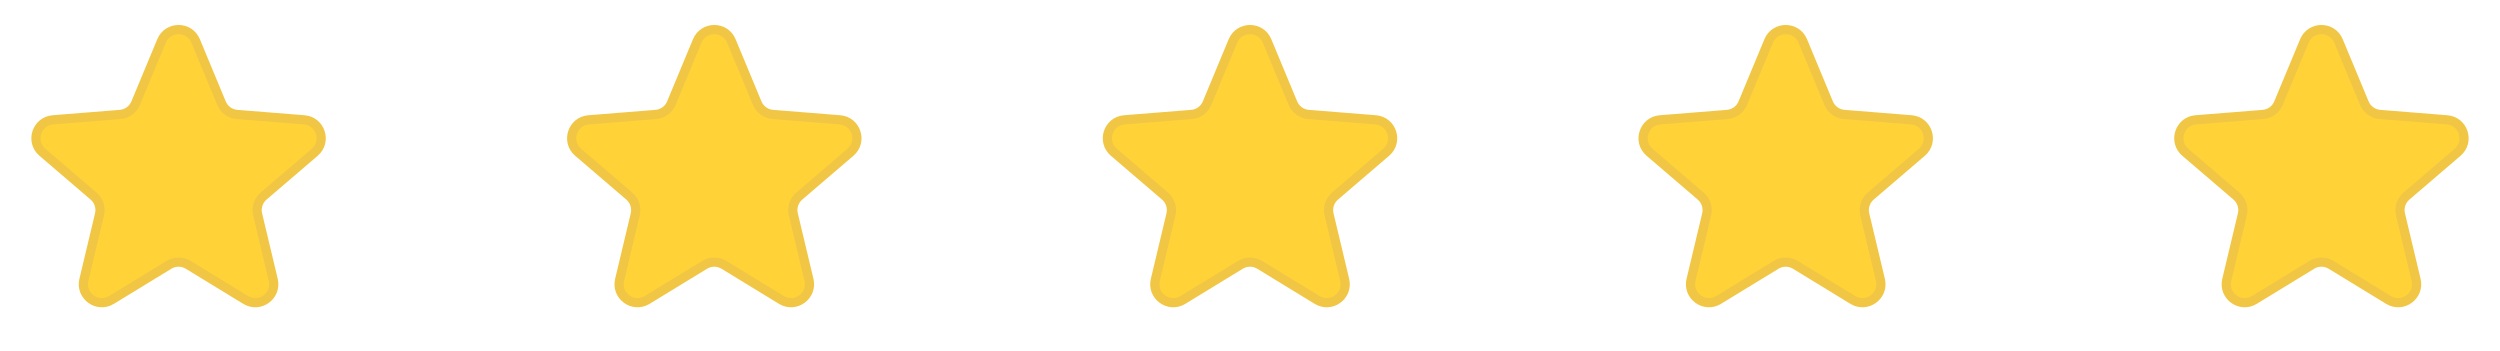 <svg width="271" height="38" viewBox="0 0 271 38" fill="none" xmlns="http://www.w3.org/2000/svg">
<path d="M17.511 4.44C18.194 2.797 20.521 2.797 21.204 4.44L24.008 11.182C24.296 11.875 24.947 12.348 25.695 12.408L32.974 12.991C34.747 13.133 35.466 15.346 34.115 16.504L28.569 21.254C28 21.742 27.751 22.508 27.925 23.237L29.619 30.34C30.032 32.071 28.149 33.438 26.631 32.511L20.4 28.705C19.76 28.314 18.955 28.314 18.315 28.705L12.083 32.511C10.565 33.438 8.682 32.071 9.095 30.34L10.789 23.237C10.963 22.508 10.715 21.742 10.145 21.254L4.599 16.504C3.248 15.346 3.967 13.133 5.741 12.991L13.019 12.408C13.767 12.348 14.418 11.875 14.706 11.182L17.511 4.44Z" fill="#FFD337"/>
<path d="M17.511 4.44C18.194 2.797 20.521 2.797 21.204 4.44L24.008 11.182C24.296 11.875 24.947 12.348 25.695 12.408L32.974 12.991C34.747 13.133 35.466 15.346 34.115 16.504L28.569 21.254C28 21.742 27.751 22.508 27.925 23.237L29.619 30.34C30.032 32.071 28.149 33.438 26.631 32.511L20.4 28.705C19.76 28.314 18.955 28.314 18.315 28.705L12.083 32.511C10.565 33.438 8.682 32.071 9.095 30.34L10.789 23.237C10.963 22.508 10.715 21.742 10.145 21.254L4.599 16.504C3.248 15.346 3.967 13.133 5.741 12.991L13.019 12.408C13.767 12.348 14.418 11.875 14.706 11.182L17.511 4.44Z" stroke="#F1C644"/>
<path d="M75.582 4.44C76.265 2.797 78.592 2.797 79.275 4.44L82.079 11.182C82.368 11.875 83.019 12.348 83.766 12.408L91.045 12.991C92.818 13.133 93.537 15.346 92.186 16.504L86.641 21.254C86.071 21.742 85.822 22.508 85.996 23.237L87.691 30.34C88.103 32.071 86.221 33.438 84.703 32.511L78.471 28.705C77.831 28.314 77.026 28.314 76.386 28.705L70.154 32.511C68.636 33.438 66.754 32.071 67.166 30.34L68.861 23.237C69.035 22.508 68.786 21.742 68.216 21.254L62.671 16.504C61.32 15.346 62.039 13.133 63.812 12.991L71.091 12.408C71.838 12.348 72.49 11.875 72.778 11.182L75.582 4.44Z" fill="#FFD337"/>
<path d="M75.582 4.44C76.265 2.797 78.592 2.797 79.275 4.44L82.079 11.182C82.368 11.875 83.019 12.348 83.766 12.408L91.045 12.991C92.818 13.133 93.537 15.346 92.186 16.504L86.641 21.254C86.071 21.742 85.822 22.508 85.996 23.237L87.691 30.34C88.103 32.071 86.221 33.438 84.703 32.511L78.471 28.705C77.831 28.314 77.026 28.314 76.386 28.705L70.154 32.511C68.636 33.438 66.754 32.071 67.166 30.34L68.861 23.237C69.035 22.508 68.786 21.742 68.216 21.254L62.671 16.504C61.32 15.346 62.039 13.133 63.812 12.991L71.091 12.408C71.838 12.348 72.49 11.875 72.778 11.182L75.582 4.44Z" stroke="#F1C644"/>
<path d="M133.653 4.44C134.337 2.797 136.663 2.797 137.347 4.44L140.151 11.182C140.439 11.875 141.09 12.348 141.838 12.408L149.117 12.991C150.89 13.133 151.609 15.346 150.258 16.504L144.712 21.254C144.143 21.742 143.894 22.508 144.068 23.237L145.762 30.34C146.175 32.071 144.292 33.438 142.774 32.511L136.542 28.705C135.902 28.314 135.097 28.314 134.457 28.705L128.226 32.511C126.708 33.438 124.825 32.071 125.238 30.34L126.932 23.237C127.106 22.508 126.857 21.742 126.288 21.254L120.742 16.504C119.391 15.346 120.11 13.133 121.883 12.991L129.162 12.408C129.91 12.348 130.561 11.875 130.849 11.182L133.653 4.44Z" fill="#FFD337"/>
<path d="M133.653 4.44C134.337 2.797 136.663 2.797 137.347 4.44L140.151 11.182C140.439 11.875 141.09 12.348 141.838 12.408L149.117 12.991C150.89 13.133 151.609 15.346 150.258 16.504L144.712 21.254C144.143 21.742 143.894 22.508 144.068 23.237L145.762 30.34C146.175 32.071 144.292 33.438 142.774 32.511L136.542 28.705C135.902 28.314 135.097 28.314 134.457 28.705L128.226 32.511C126.708 33.438 124.825 32.071 125.238 30.34L126.932 23.237C127.106 22.508 126.857 21.742 126.288 21.254L120.742 16.504C119.391 15.346 120.11 13.133 121.883 12.991L129.162 12.408C129.91 12.348 130.561 11.875 130.849 11.182L133.653 4.44Z" stroke="#F1C644"/>
<path d="M191.725 4.44C192.408 2.797 194.735 2.797 195.418 4.44L198.222 11.182C198.51 11.875 199.162 12.348 199.909 12.408L207.188 12.991C208.961 13.133 209.68 15.346 208.329 16.504L202.784 21.254C202.214 21.742 201.965 22.508 202.139 23.237L203.834 30.34C204.246 32.071 202.364 33.438 200.846 32.511L194.614 28.705C193.974 28.314 193.169 28.314 192.529 28.705L186.297 32.511C184.779 33.438 182.897 32.071 183.309 30.34L185.004 23.237C185.178 22.508 184.929 21.742 184.359 21.254L178.814 16.504C177.463 15.346 178.182 13.133 179.955 12.991L187.234 12.408C187.981 12.348 188.633 11.875 188.921 11.182L191.725 4.44Z" fill="#FFD337"/>
<path d="M191.725 4.44C192.408 2.797 194.735 2.797 195.418 4.44L198.222 11.182C198.51 11.875 199.162 12.348 199.909 12.408L207.188 12.991C208.961 13.133 209.68 15.346 208.329 16.504L202.784 21.254C202.214 21.742 201.965 22.508 202.139 23.237L203.834 30.34C204.246 32.071 202.364 33.438 200.846 32.511L194.614 28.705C193.974 28.314 193.169 28.314 192.529 28.705L186.297 32.511C184.779 33.438 182.897 32.071 183.309 30.34L185.004 23.237C185.178 22.508 184.929 21.742 184.359 21.254L178.814 16.504C177.463 15.346 178.182 13.133 179.955 12.991L187.234 12.408C187.981 12.348 188.633 11.875 188.921 11.182L191.725 4.44Z" stroke="#F1C644"/>
<path d="M249.796 4.44C250.479 2.797 252.806 2.797 253.489 4.44L256.294 11.182C256.582 11.875 257.233 12.348 257.981 12.408L265.259 12.991C267.033 13.133 267.752 15.346 266.401 16.504L260.855 21.254C260.285 21.742 260.037 22.508 260.211 23.237L261.905 30.34C262.318 32.071 260.435 33.438 258.917 32.511L252.685 28.705C252.045 28.314 251.24 28.314 250.6 28.705L244.369 32.511C242.85 33.438 240.968 32.071 241.381 30.34L243.075 23.237C243.249 22.508 243 21.742 242.431 21.254L236.885 16.504C235.534 15.346 236.253 13.133 238.026 12.991L245.305 12.408C246.053 12.348 246.704 11.875 246.992 11.182L249.796 4.44Z" fill="#FFD337"/>
<path d="M249.796 4.44C250.479 2.797 252.806 2.797 253.489 4.44L256.294 11.182C256.582 11.875 257.233 12.348 257.981 12.408L265.259 12.991C267.033 13.133 267.752 15.346 266.401 16.504L260.855 21.254C260.285 21.742 260.037 22.508 260.211 23.237L261.905 30.34C262.318 32.071 260.435 33.438 258.917 32.511L252.685 28.705C252.045 28.314 251.24 28.314 250.6 28.705L244.369 32.511C242.85 33.438 240.968 32.071 241.381 30.34L243.075 23.237C243.249 22.508 243 21.742 242.431 21.254L236.885 16.504C235.534 15.346 236.253 13.133 238.026 12.991L245.305 12.408C246.053 12.348 246.704 11.875 246.992 11.182L249.796 4.44Z" stroke="#F1C644"/>
</svg>
